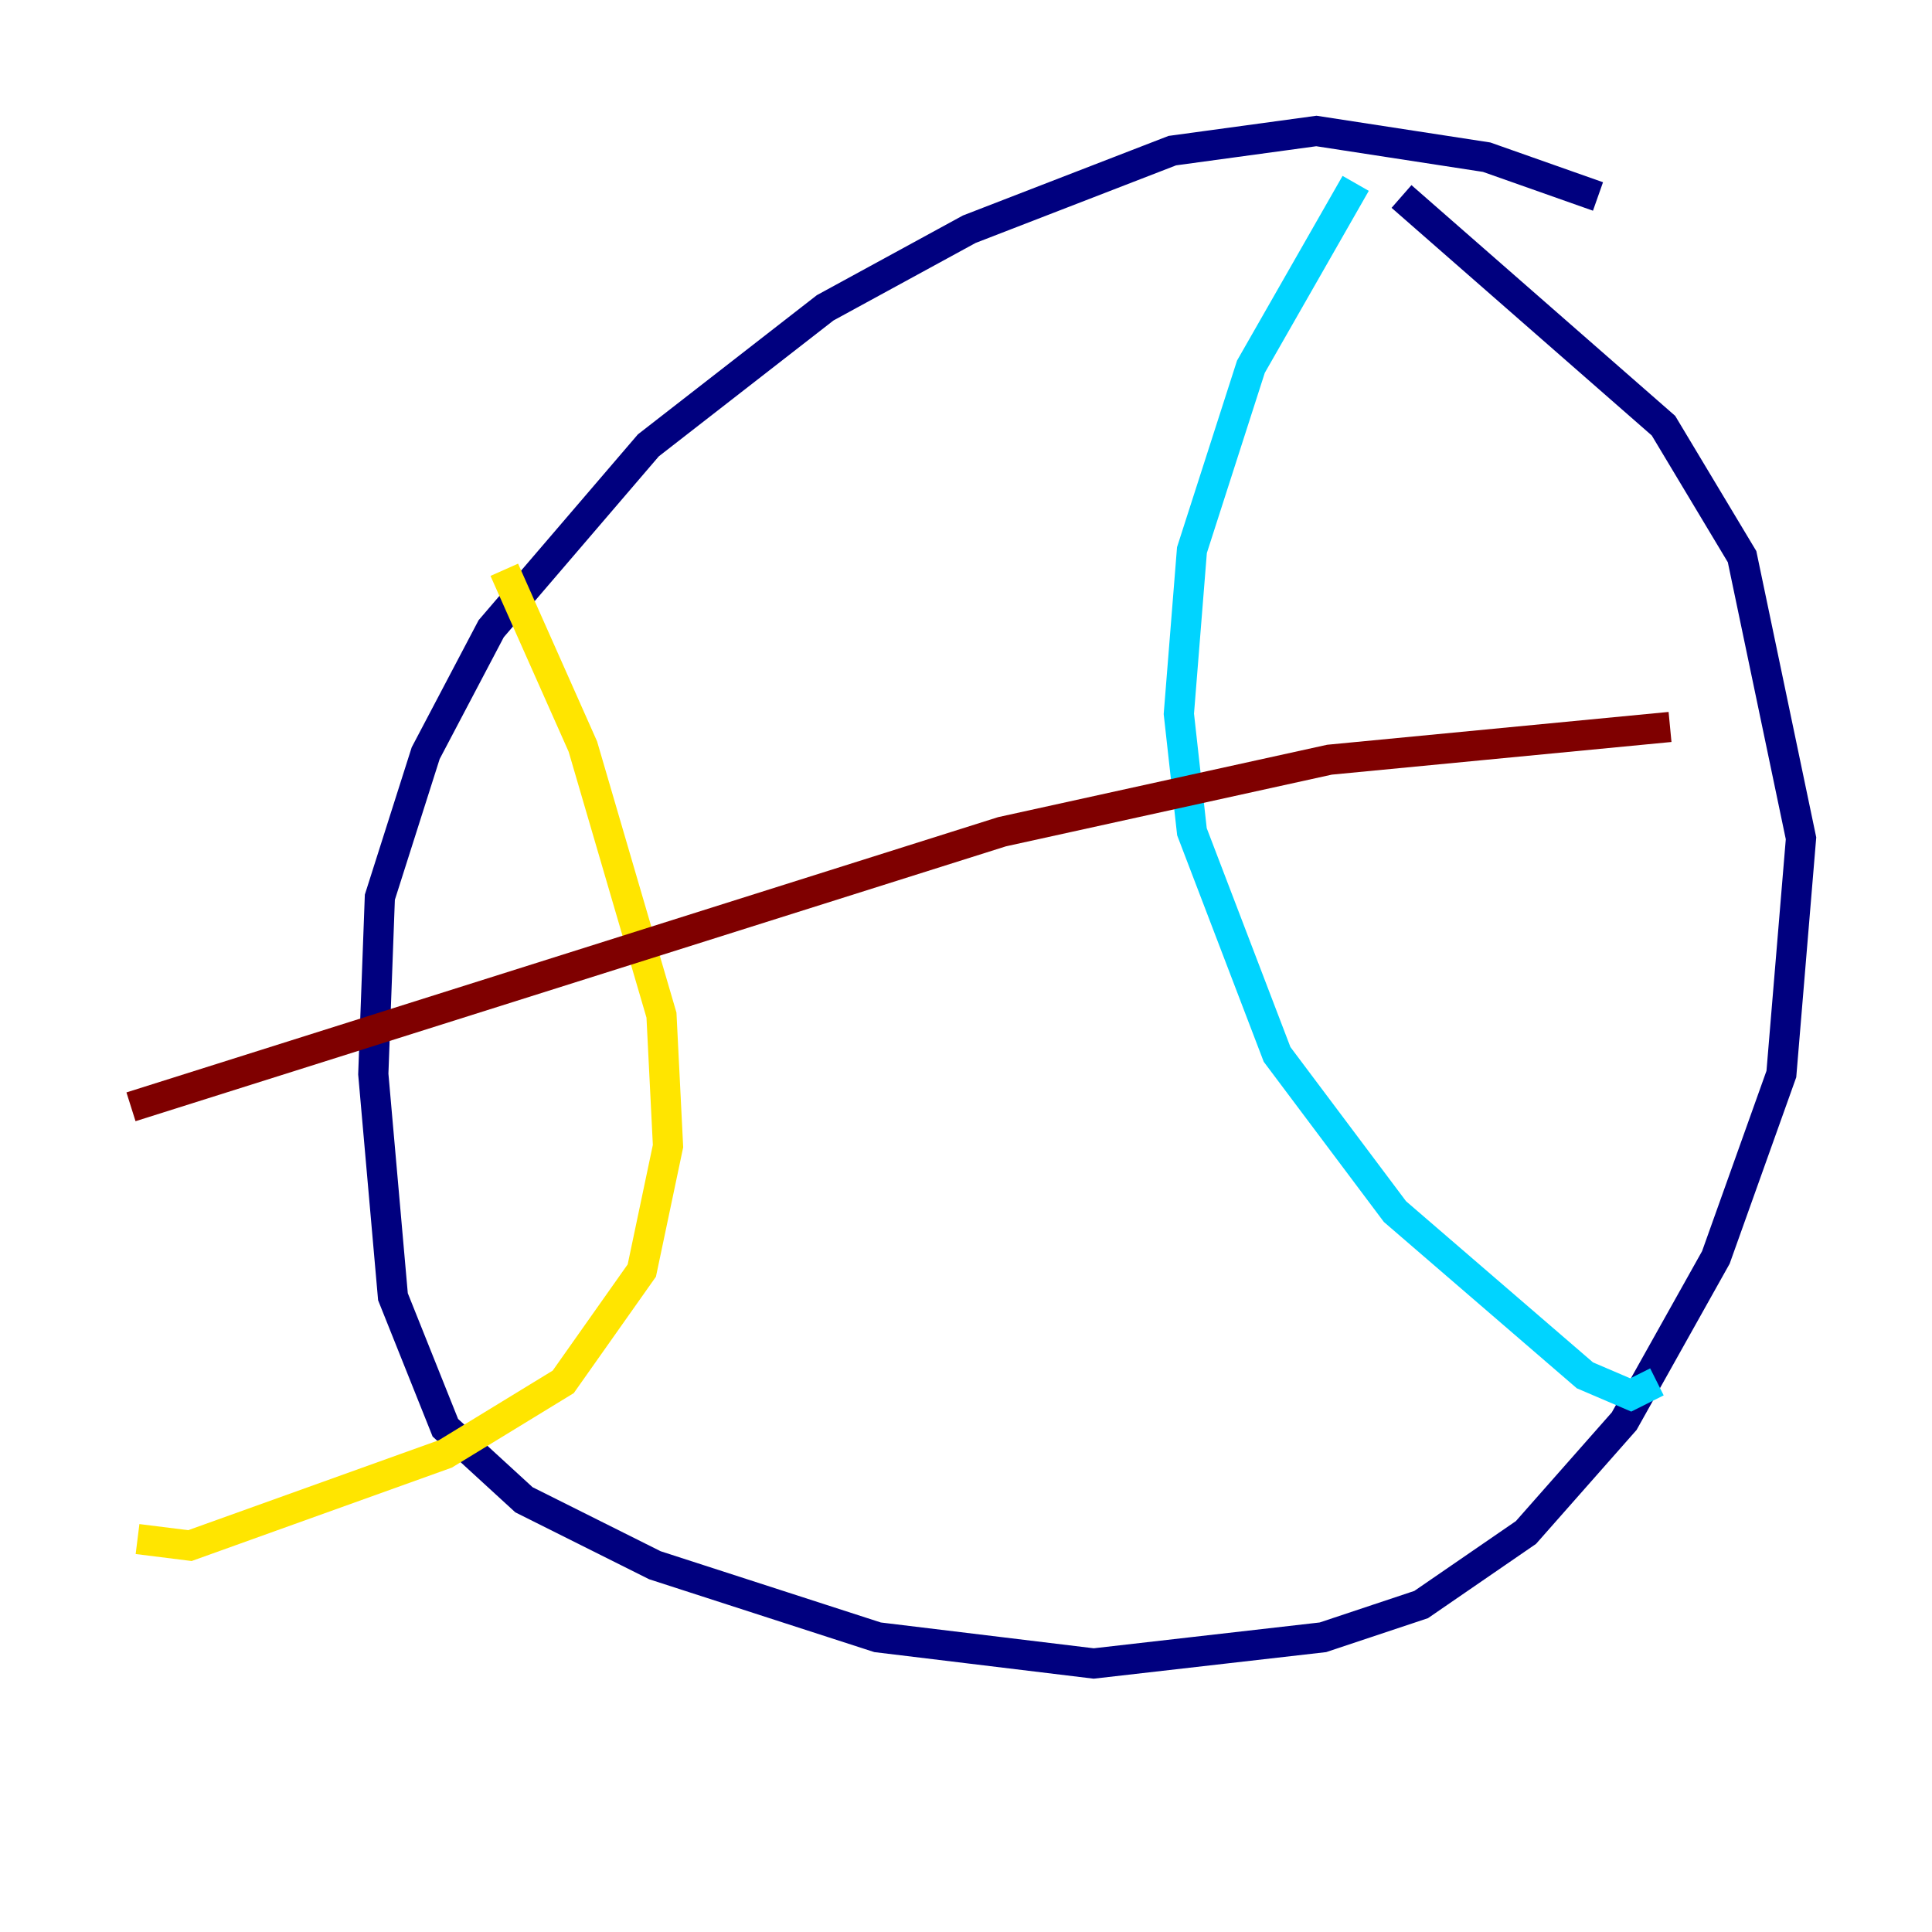 <?xml version="1.0" encoding="utf-8" ?>
<svg baseProfile="tiny" height="128" version="1.2" viewBox="0,0,128,128" width="128" xmlns="http://www.w3.org/2000/svg" xmlns:ev="http://www.w3.org/2001/xml-events" xmlns:xlink="http://www.w3.org/1999/xlink"><defs /><polyline fill="none" points="105.871,13.017 98.495,10.414 87.214,8.678 77.668,9.98 64.217,15.186 54.671,20.393 42.956,29.505 32.542,41.654 28.203,49.898 25.166,59.444 24.732,71.159 26.034,85.912 29.505,94.59 34.712,99.363 43.39,103.702 58.142,108.475 72.461,110.21 87.647,108.475 94.156,106.305 101.098,101.532 107.607,94.156 113.681,83.308 118.02,71.159 119.322,55.539 115.417,36.881 110.21,28.203 92.854,13.017" stroke="#00007f" stroke-width="2" /><polyline fill="none" points="89.817,12.149 82.875,24.298 78.969,36.447 78.102,47.295 78.969,55.105 84.61,69.858 92.42,80.271 105.003,91.119 108.041,92.42 109.776,91.552" stroke="#00d4ff" stroke-width="2" /><polyline fill="none" points="33.41,37.749 38.617,49.464 43.824,67.254 44.258,75.932 42.522,84.176 37.315,91.552 29.505,96.325 12.583,102.4 9.112,101.966" stroke="#ffe500" stroke-width="2" /><polyline fill="none" points="8.678,73.329 66.386,55.105 88.081,50.332 110.644,48.163" stroke="#7f0000" stroke-width="2" /></svg>